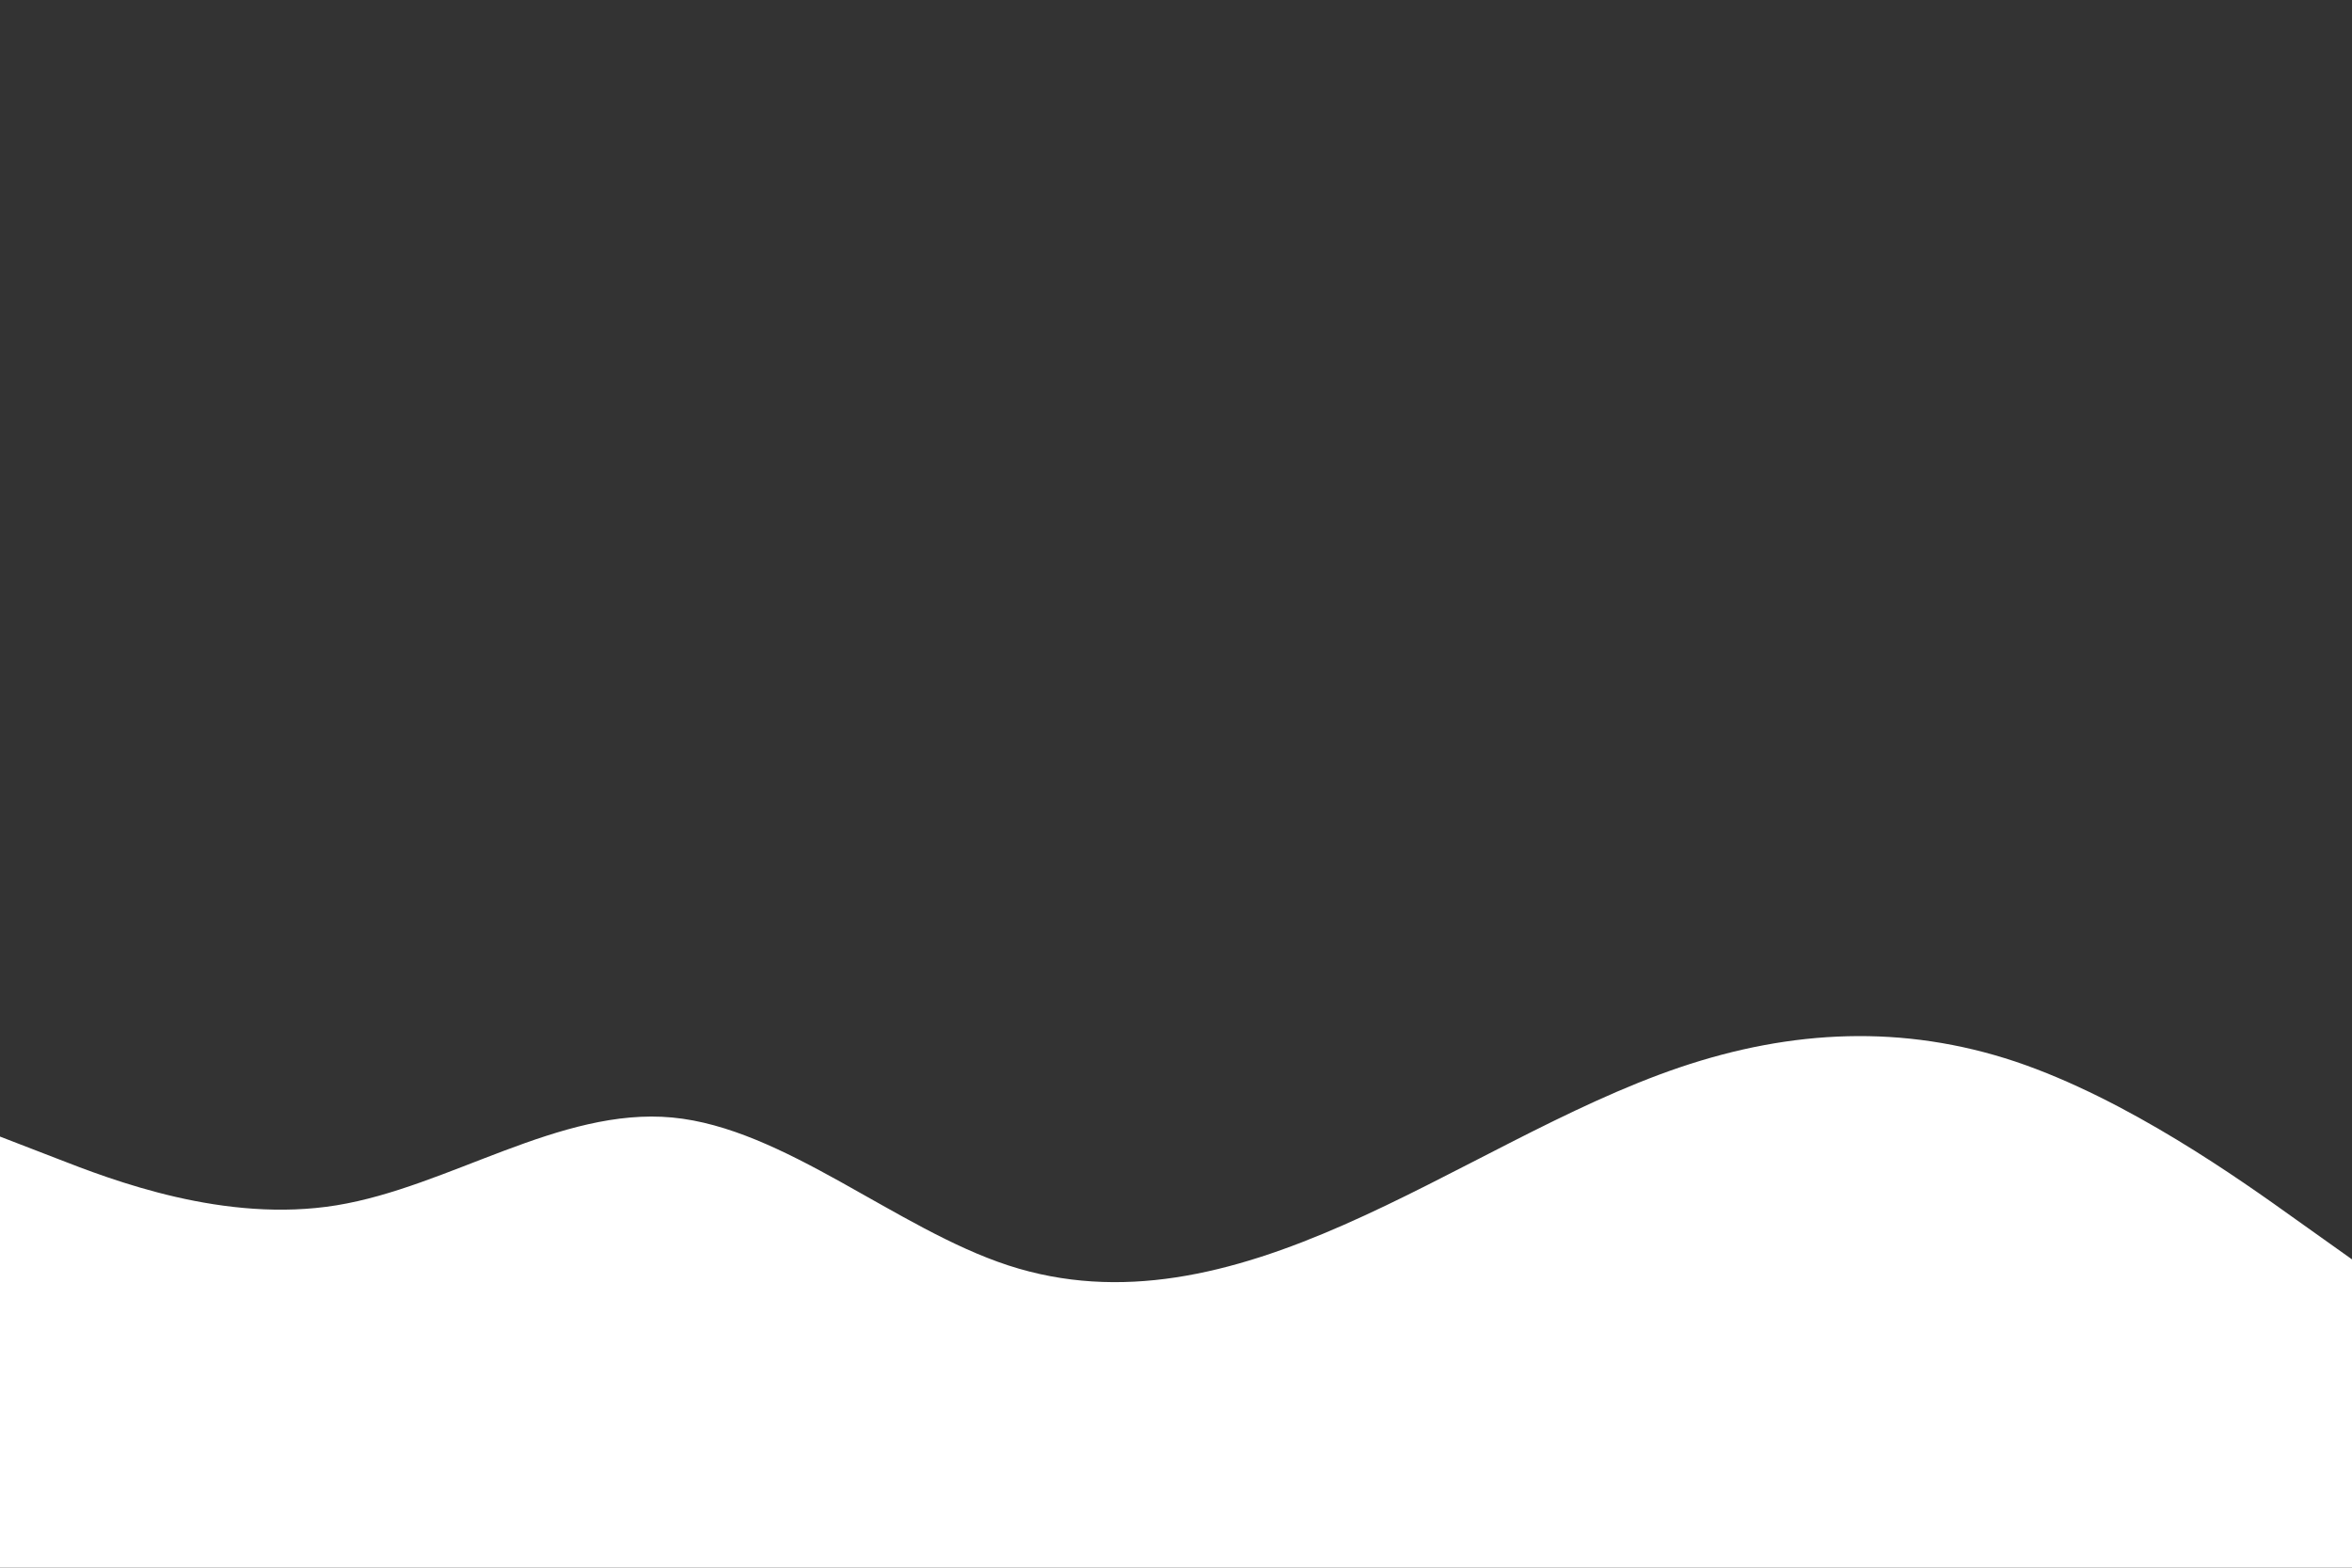 <svg id="visual" viewBox="0 0 900 600" width="900" height="600" xmlns="http://www.w3.org/2000/svg" xmlns:xlink="http://www.w3.org/1999/xlink" version="1.1"><rect x="0" y="0" width="900" height="600" fill="#333333" stroke="none"/><path d="M0 435L21.5 443.3C43 451.7 86 468.3 128.8 461.3C171.7 454.3 214.3 423.7 257.2 427.7C300 431.7 343 470.3 385.8 484.3C428.7 498.3 471.3 487.7 514.2 468.8C557 450 600 423 642.8 408.5C685.7 394 728.3 392 771.2 406.3C814 420.7 857 451.3 878.5 466.7L900 482L900 601L878.5 601C857 601 814 601 771.2 601C728.3 601 685.7 601 642.8 601C600 601 557 601 514.2 601C471.3 601 428.7 601 385.8 601C343 601 300 601 257.2 601C214.3 601 171.7 601 128.8 601C86 601 43 601 21.5 601L0 601Z" fill="#ffffff" stroke-linecap="round" stroke-linejoin="miter"></path></svg>